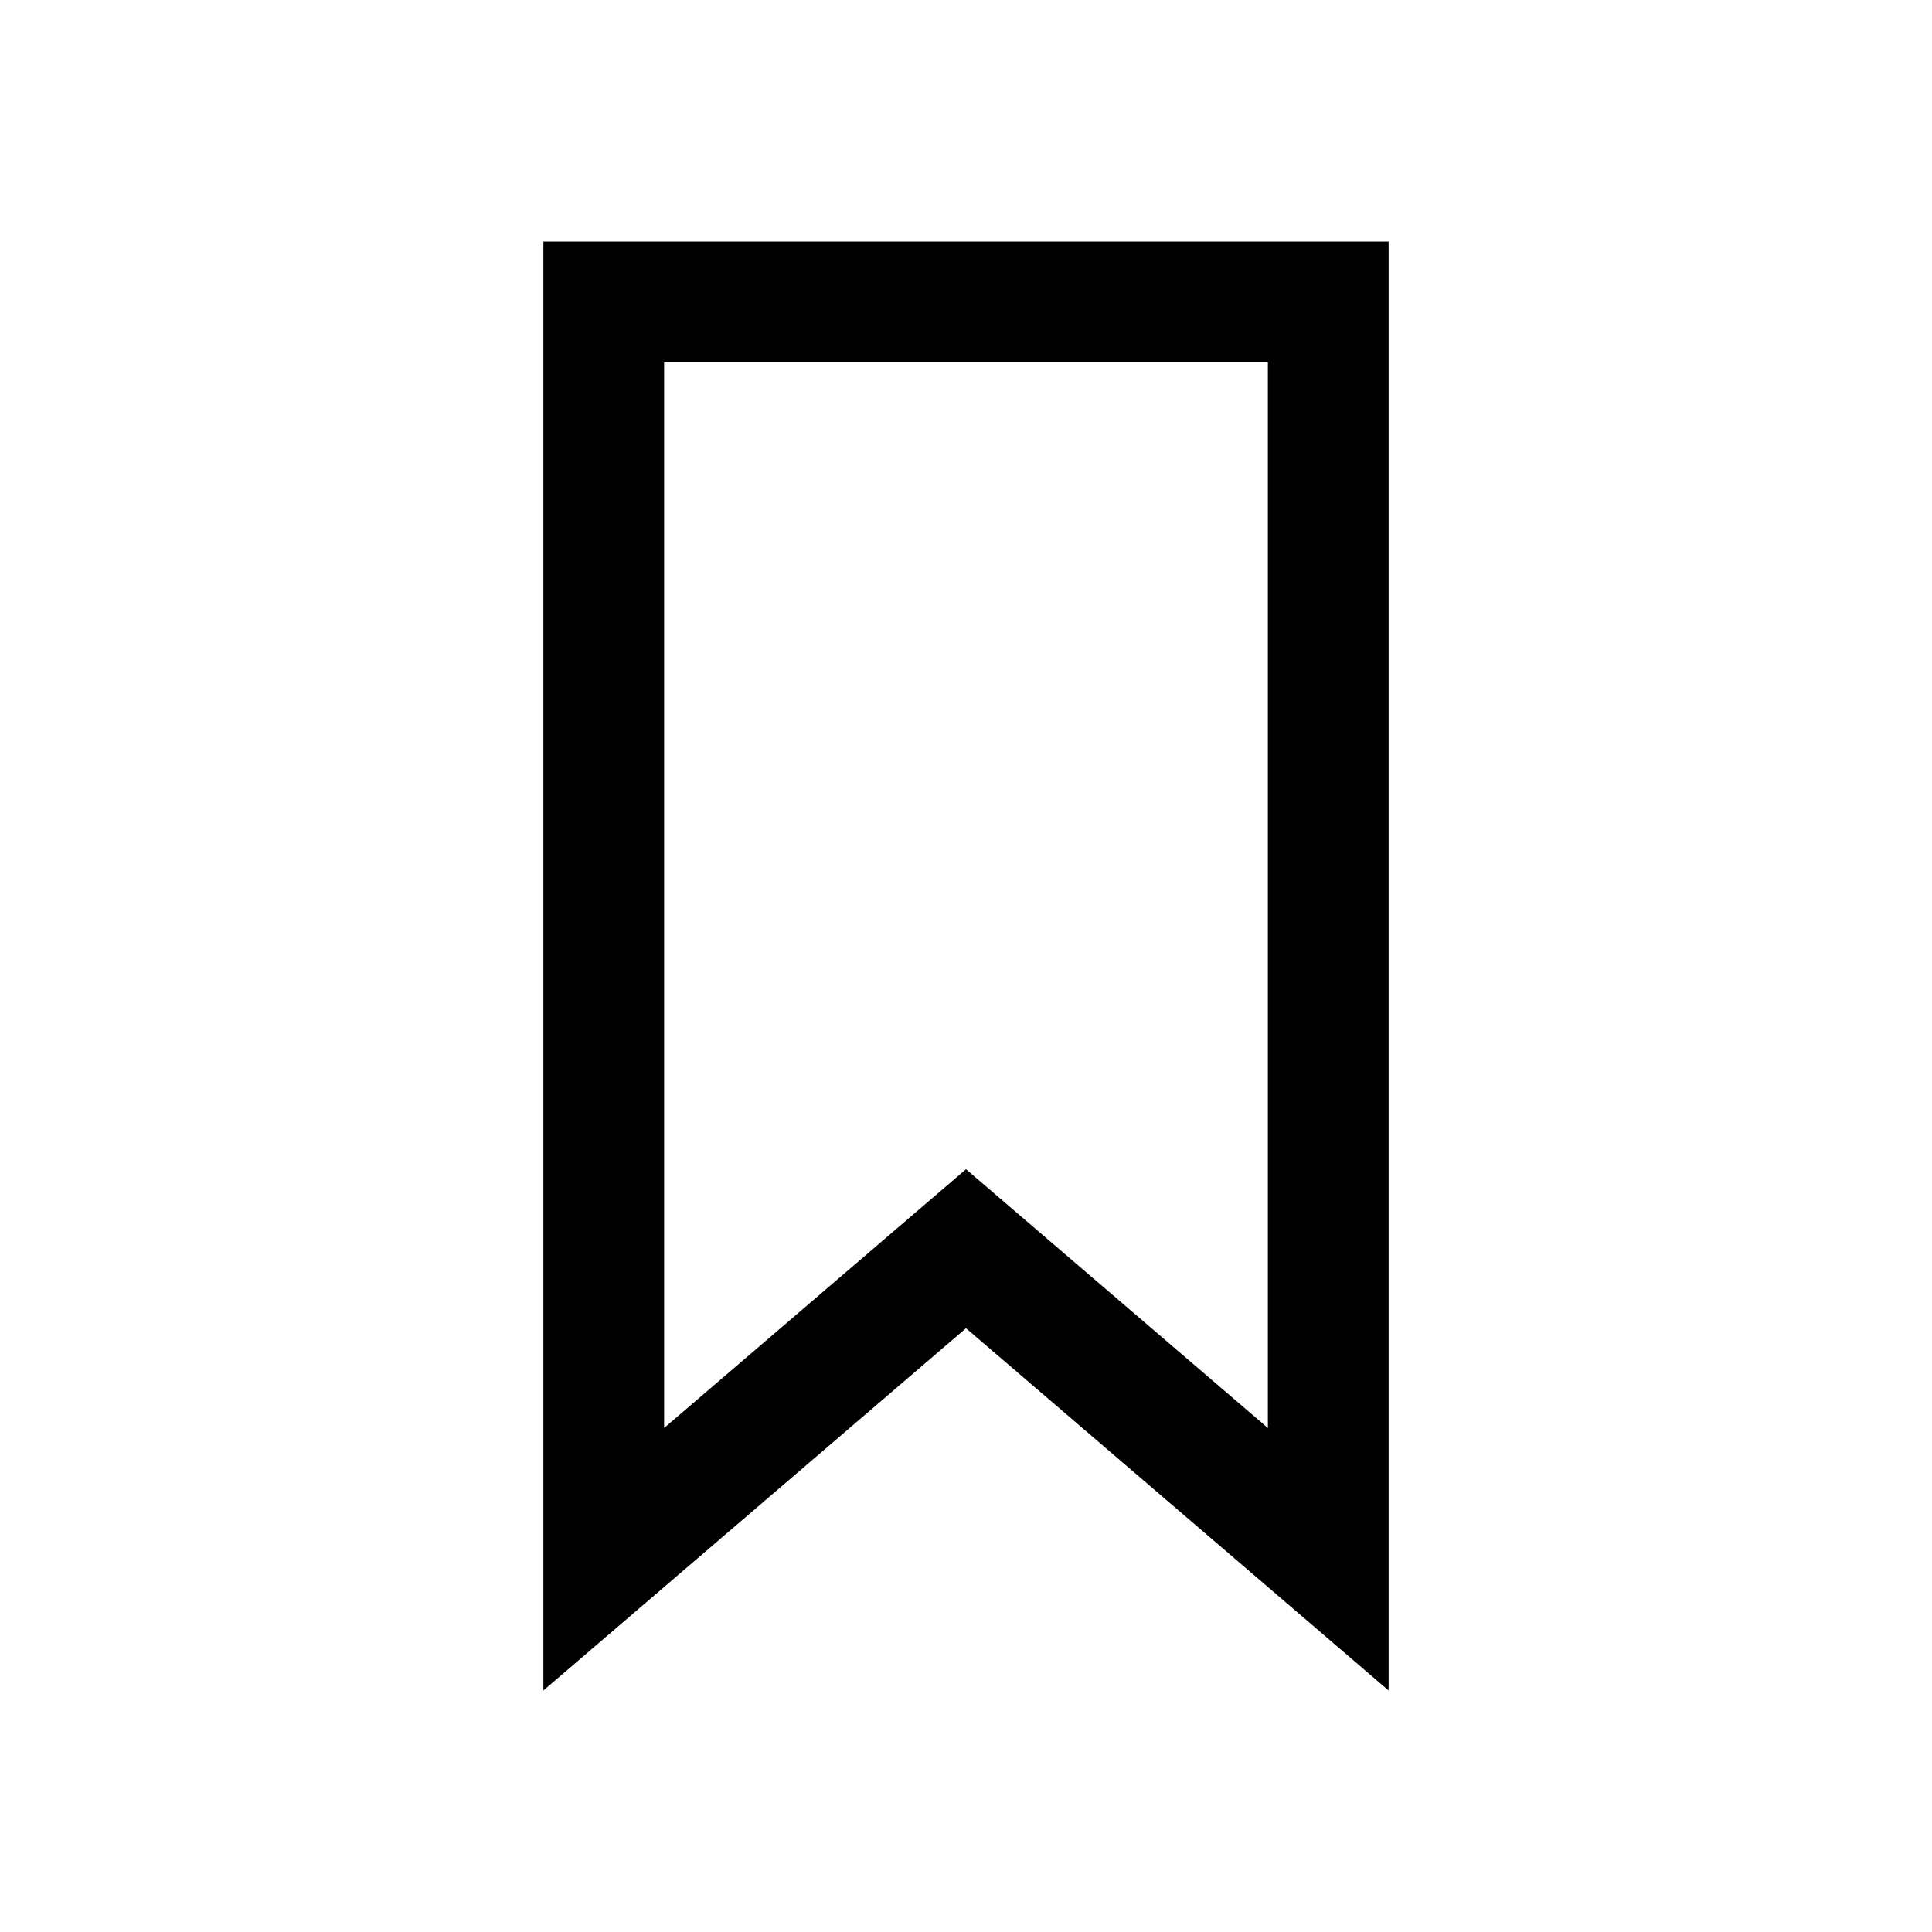 <svg focusable="false" aria-hidden="true" xmlns="http://www.w3.org/2000/svg" style="max-width:200px" viewBox="0 0 32 32">
  <path fill="currentColor" d="M9 4v24l7-6 7 6V4H9zm12 19.652l-5-4.286-5 4.286V6h10v17.652z" class="linesandangles_een"/>
</svg>